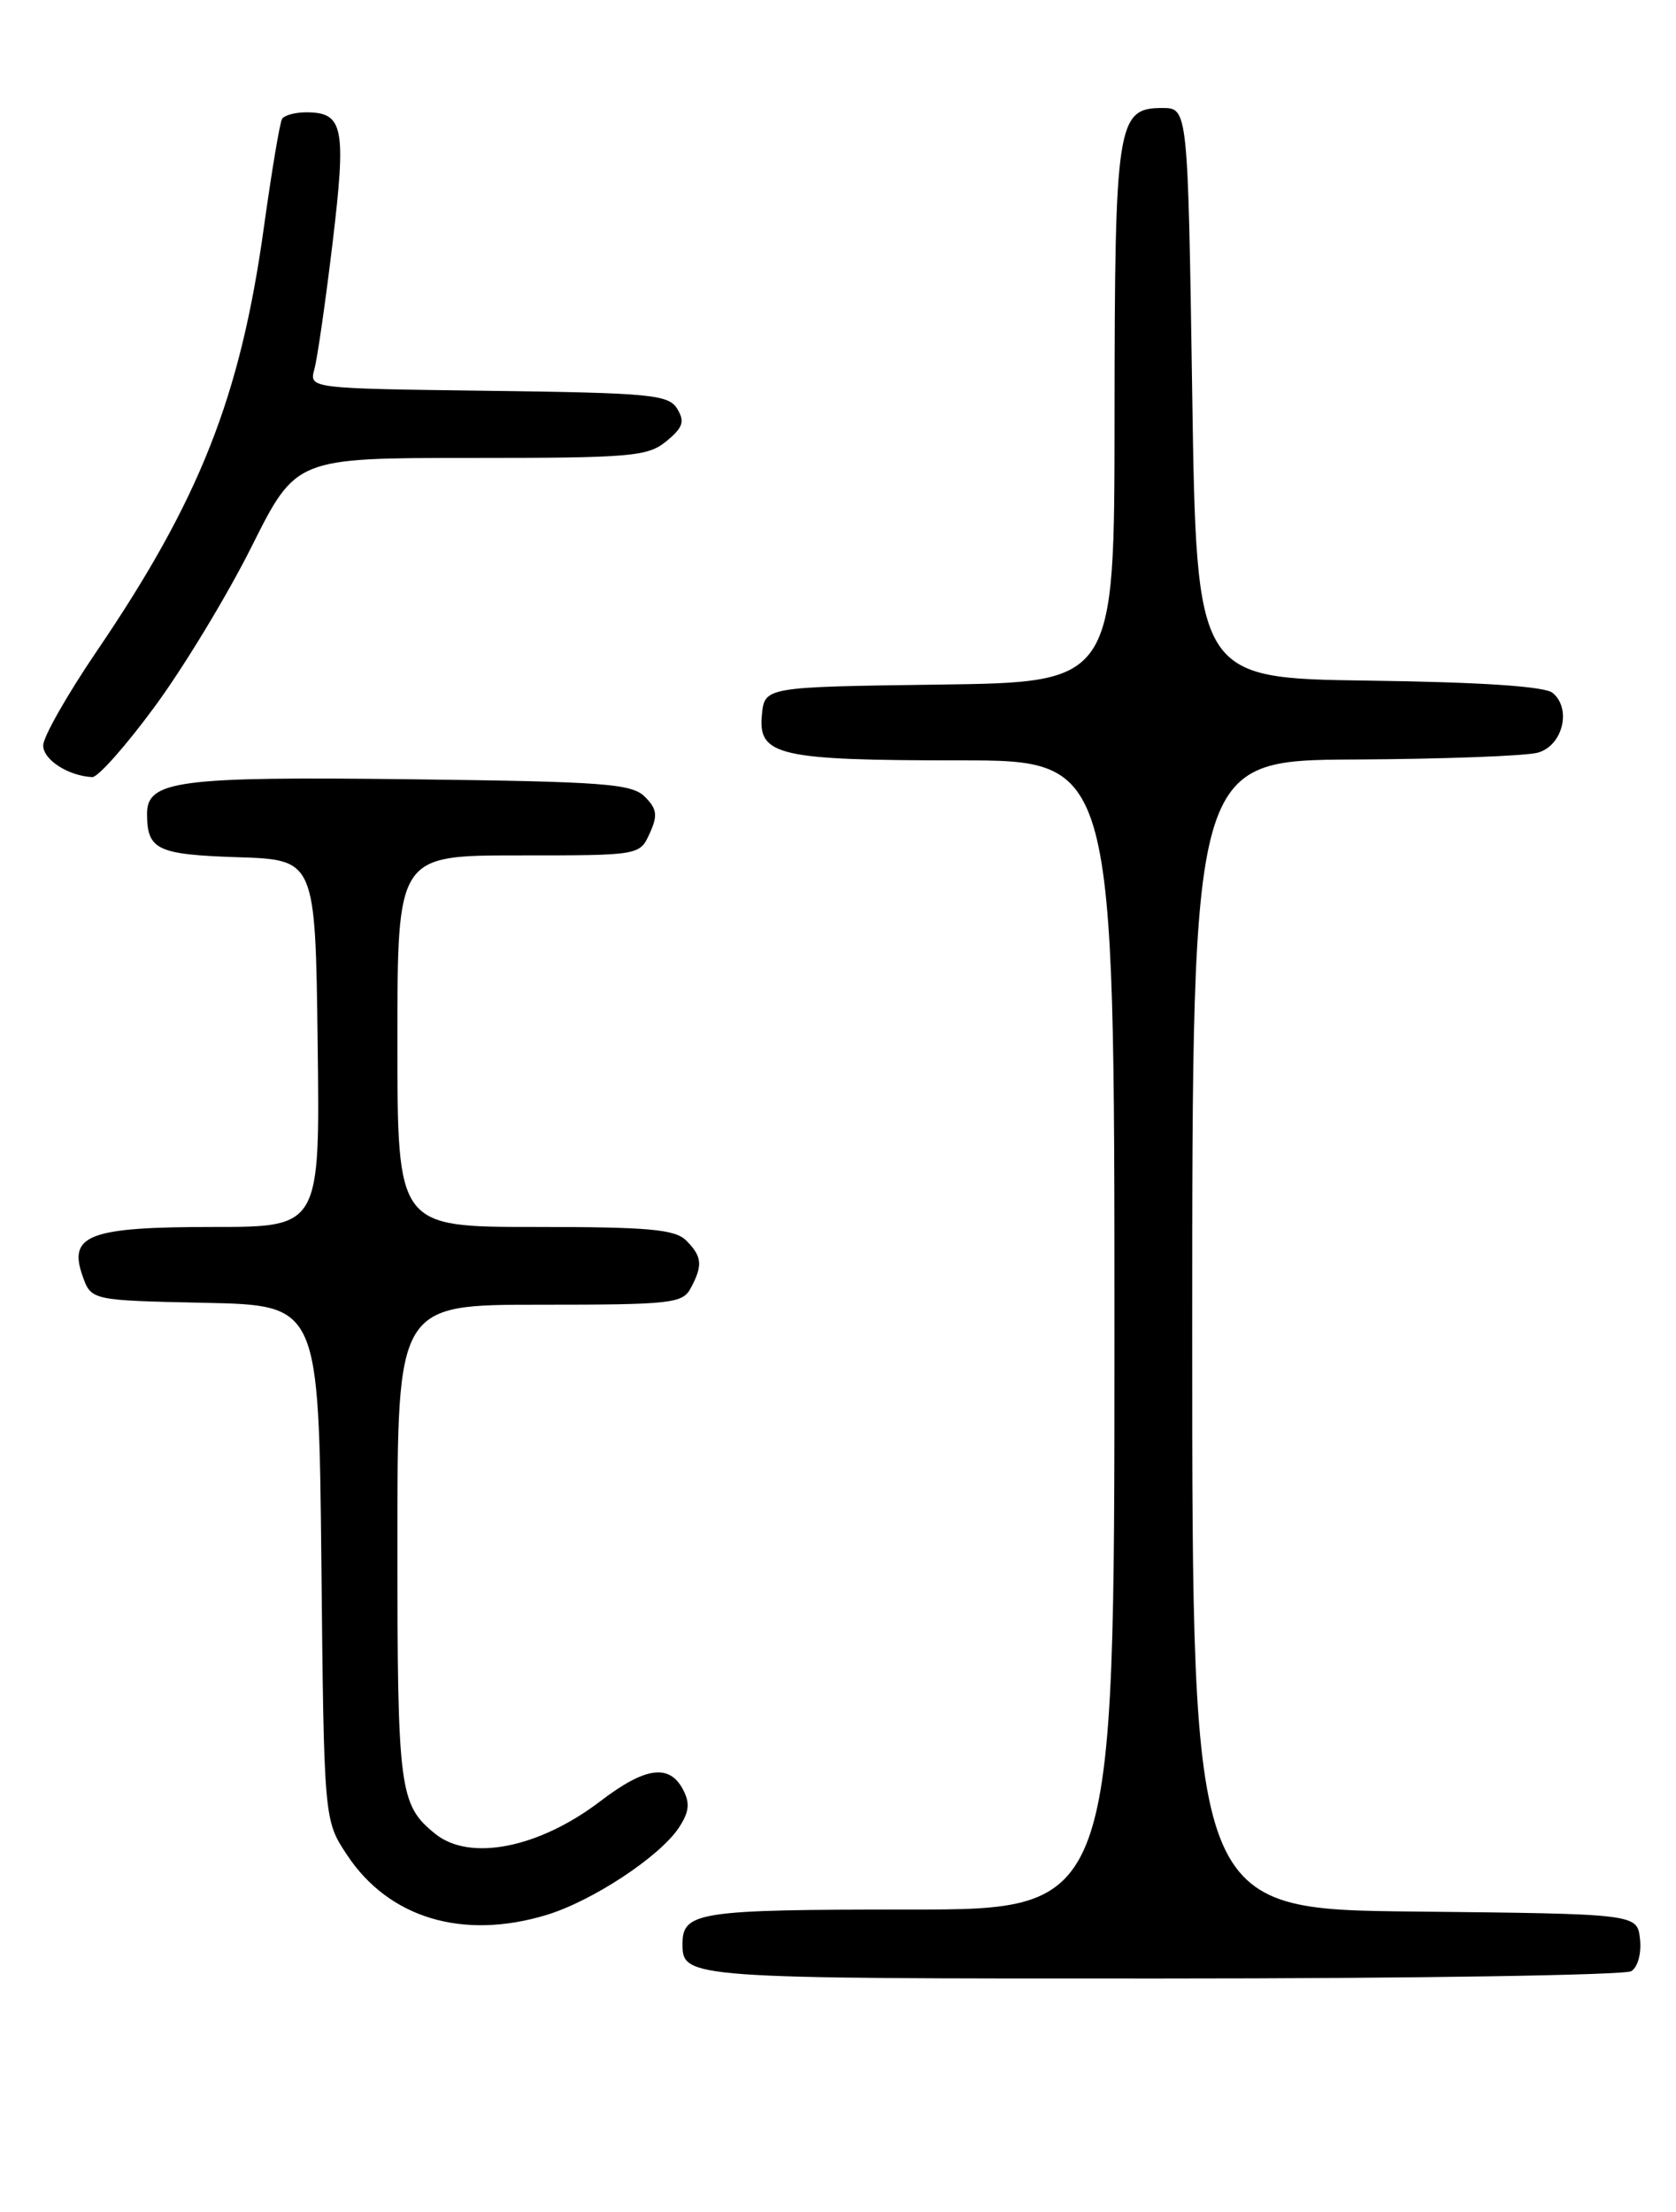 <?xml version="1.0" encoding="UTF-8" standalone="no"?>
<!DOCTYPE svg PUBLIC "-//W3C//DTD SVG 1.1//EN" "http://www.w3.org/Graphics/SVG/1.1/DTD/svg11.dtd" >
<svg xmlns="http://www.w3.org/2000/svg" xmlns:xlink="http://www.w3.org/1999/xlink" version="1.1" viewBox="0 0 194 256">
 <g >
 <path fill="currentColor"
d=" M 188.83 228.13 C 189.59 227.65 190.02 226.03 189.83 224.39 C 189.50 221.50 189.50 221.50 163.75 221.23 C 138.00 220.97 138.00 220.97 138.00 154.48 C 138.00 88.00 138.00 88.00 156.75 87.90 C 167.06 87.85 176.62 87.49 178.00 87.11 C 180.88 86.32 181.95 82.03 179.72 80.19 C 178.82 79.44 171.51 78.95 158.42 78.77 C 138.50 78.50 138.50 78.50 138.00 45.50 C 137.50 12.50 137.50 12.50 134.53 12.50 C 129.30 12.50 129.03 14.22 129.01 48.23 C 129.00 78.96 129.00 78.96 108.75 79.23 C 88.50 79.50 88.50 79.50 88.19 82.75 C 87.73 87.45 90.14 88.00 111.07 88.00 C 129.00 88.00 129.00 88.00 129.00 154.50 C 129.00 221.00 129.00 221.00 105.20 221.00 C 80.77 221.00 79.00 221.27 79.00 225.00 C 79.00 228.96 79.57 229.00 134.45 228.98 C 163.63 228.98 188.10 228.59 188.83 228.13 Z  M 63.21 221.64 C 68.55 220.03 76.38 214.87 78.59 211.51 C 79.79 209.67 79.89 208.67 79.04 207.07 C 77.45 204.10 74.66 204.51 69.49 208.46 C 62.37 213.89 54.37 215.47 50.37 212.23 C 46.22 208.87 46.00 207.19 46.00 178.57 C 46.00 151.00 46.00 151.00 62.46 151.00 C 77.72 151.00 79.01 150.86 79.96 149.07 C 81.37 146.44 81.27 145.41 79.43 143.57 C 78.13 142.27 75.08 142.00 61.93 142.00 C 46.00 142.00 46.00 142.00 46.00 120.50 C 46.00 99.00 46.00 99.00 60.02 99.00 C 74.04 99.00 74.04 99.00 75.20 96.46 C 76.15 94.37 76.06 93.63 74.64 92.21 C 73.14 90.70 69.93 90.46 47.69 90.19 C 20.56 89.86 16.99 90.33 17.02 94.23 C 17.04 98.36 18.19 98.90 27.53 99.21 C 36.50 99.50 36.50 99.50 36.77 120.75 C 37.04 142.00 37.04 142.00 24.71 142.00 C 10.34 142.00 7.88 142.92 9.55 147.65 C 10.55 150.50 10.55 150.50 23.72 150.78 C 36.89 151.06 36.89 151.06 37.20 180.85 C 37.50 210.65 37.50 210.65 40.17 214.68 C 45.00 221.98 53.53 224.55 63.21 221.64 Z  M 17.93 81.75 C 21.27 77.21 26.31 68.89 29.13 63.25 C 34.26 53.00 34.26 53.00 54.52 53.00 C 73.08 53.00 74.98 52.84 77.14 51.06 C 79.06 49.48 79.29 48.79 78.39 47.31 C 77.39 45.67 75.32 45.47 56.53 45.23 C 35.78 44.96 35.78 44.96 36.39 42.73 C 36.73 41.50 37.68 34.92 38.50 28.09 C 40.10 14.69 39.76 13.00 35.44 13.00 C 34.16 13.00 32.91 13.34 32.65 13.76 C 32.39 14.18 31.45 19.81 30.55 26.27 C 27.83 45.92 23.13 57.84 11.10 75.51 C 7.75 80.45 5.00 85.29 5.00 86.27 C 5.00 87.93 7.88 89.79 10.68 89.94 C 11.33 89.97 14.60 86.29 17.93 81.75 Z "/>
</g>
</svg>